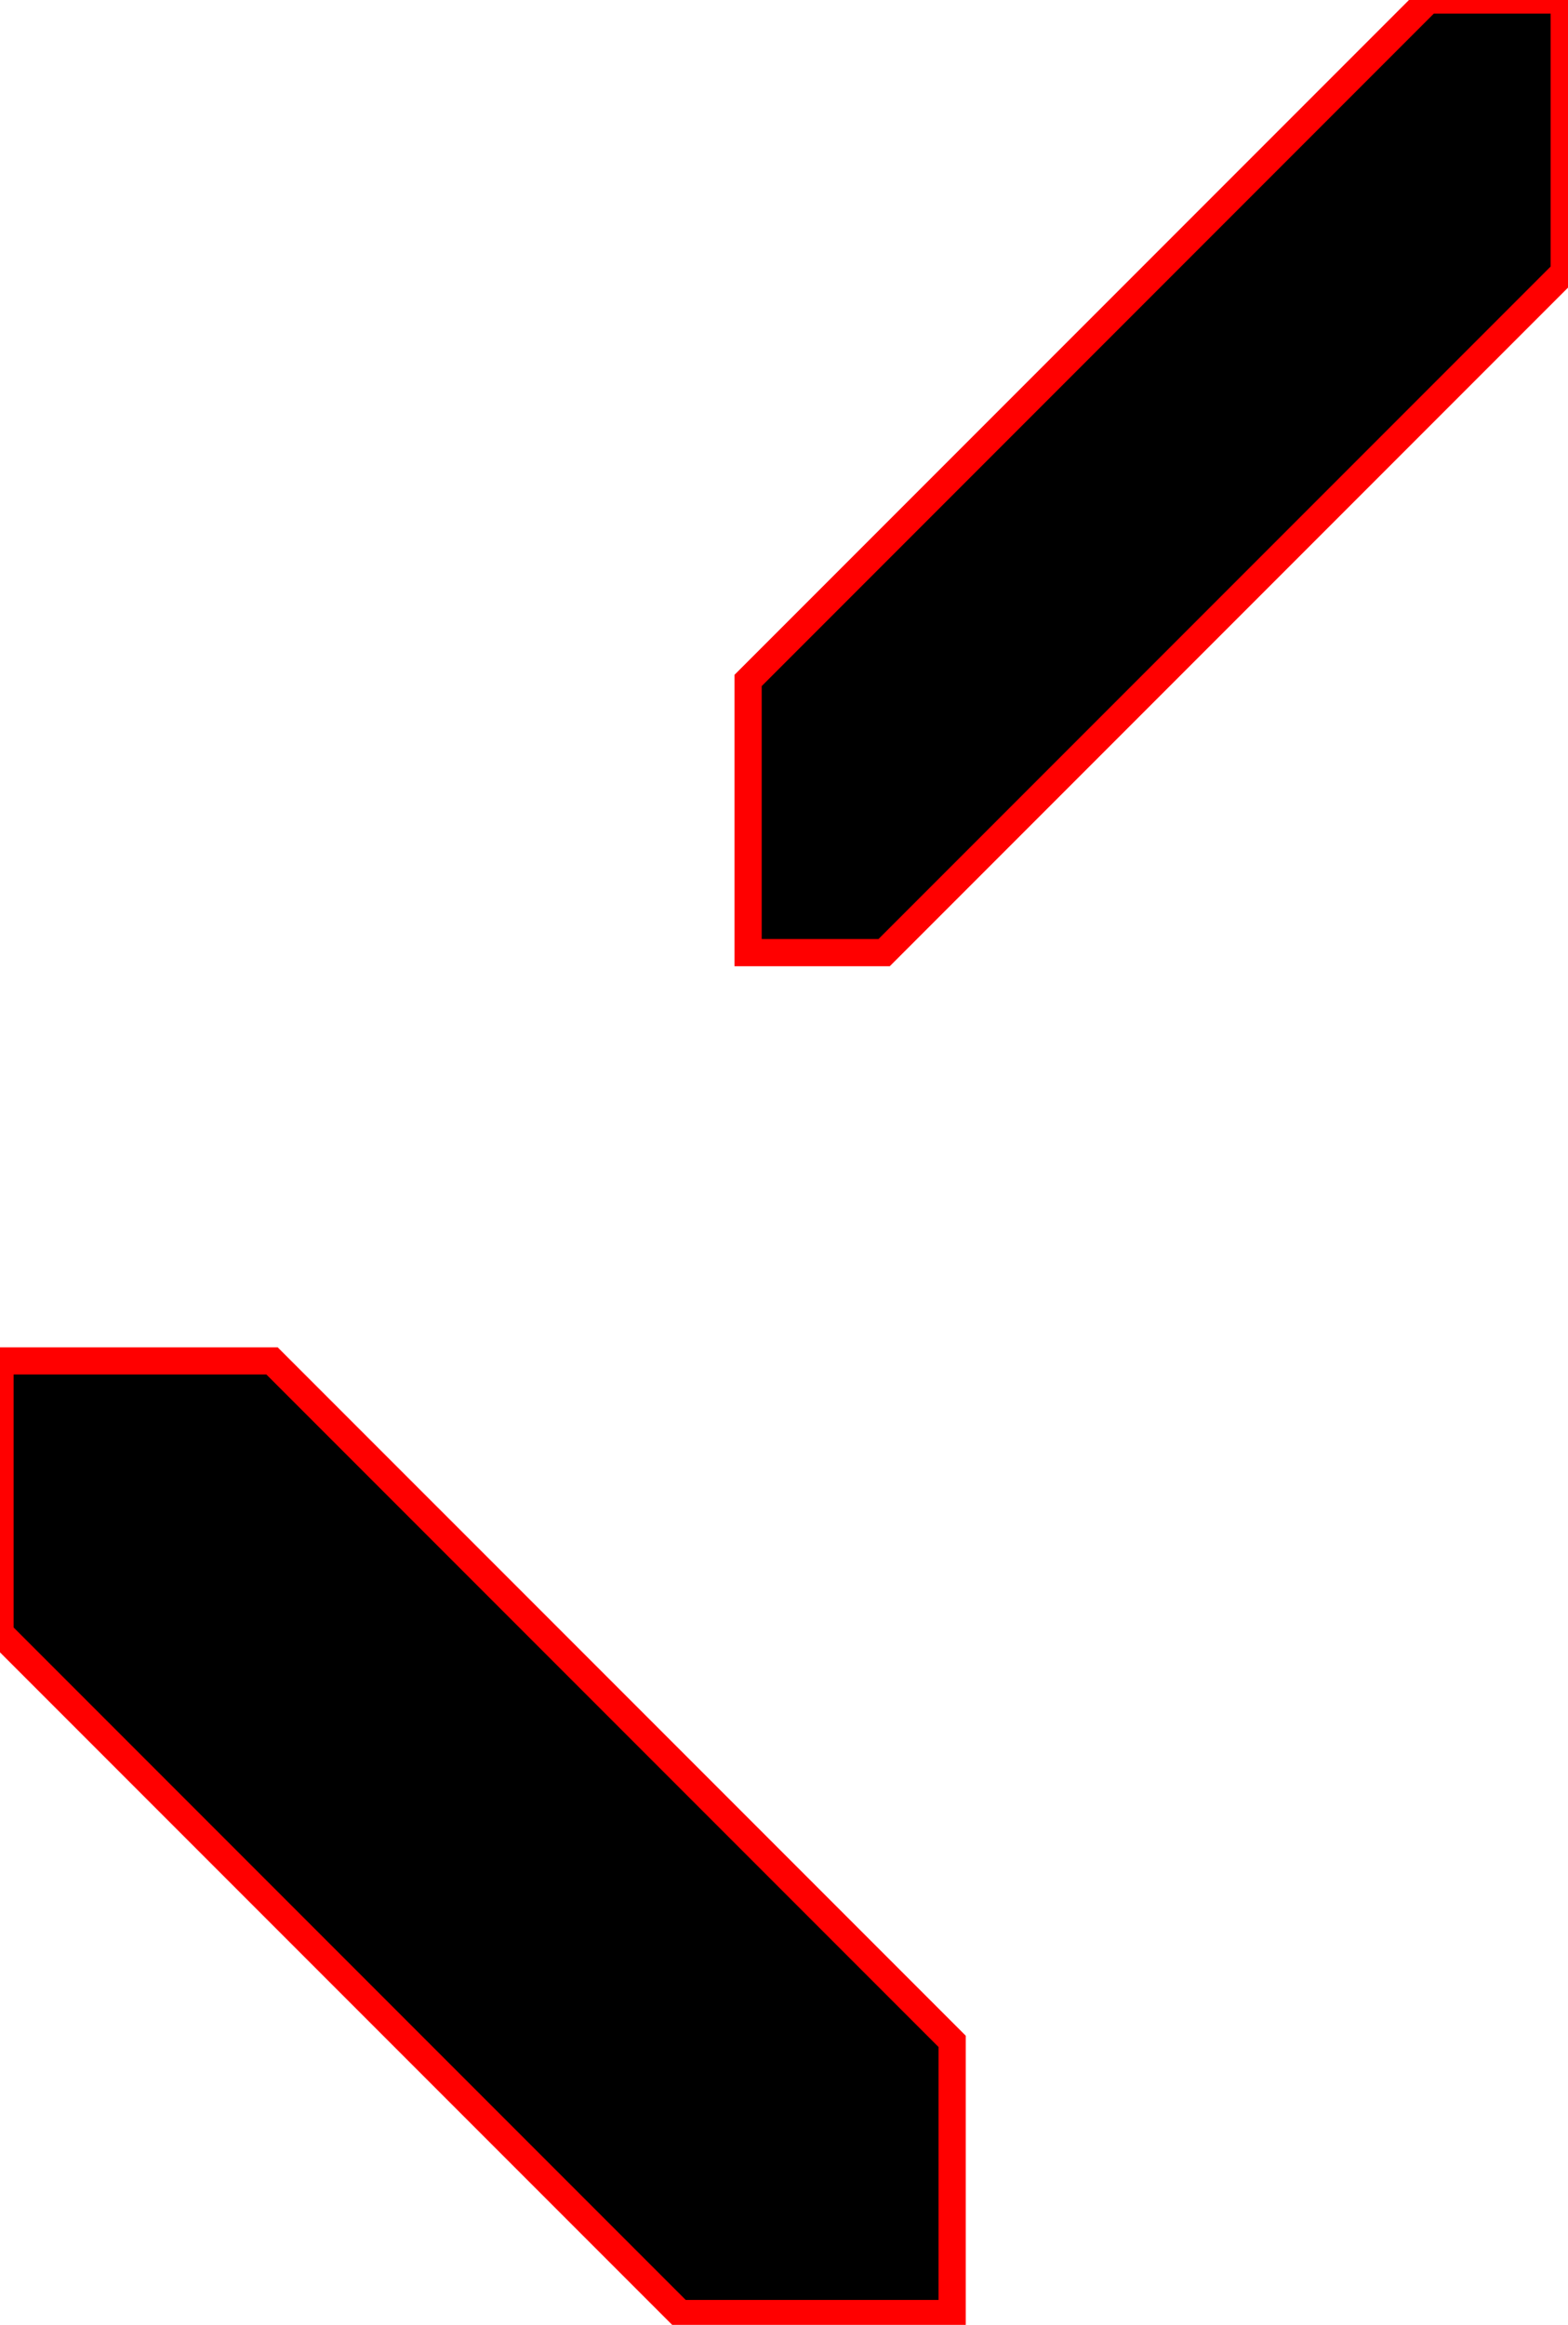 <svg version="2.0" xmlns="http://www.w3.org/2000/svg" xmlns:xlink="http://www.w3.org/1999/xlink" width="83pt" height="123pt" viewBox="0 0 83 123"> 
        <path d="M -0.1 -0.1 L -0.1 0.1 L 0.1 0.1 L 0.6 -0.4 L 0.6 -0.6 L 0.4 -0.6 L -0.1 -0.1" fill="black" stroke="red" stroke-width="0.02" transform="matrix(72,0,0,-72, 7.2, 79.2)"/>
<path d="M 0.95 1.1 L 1.05 1.1 L 1.05 0.9 L 0.55 0.4 L 0.45 0.4 L 0.45 0.6 L 0.95 1.1" fill="black" stroke="red" stroke-width="0.02" transform="matrix(72,0,0,-72, 7.2, 79.2)"/> 
        </svg>